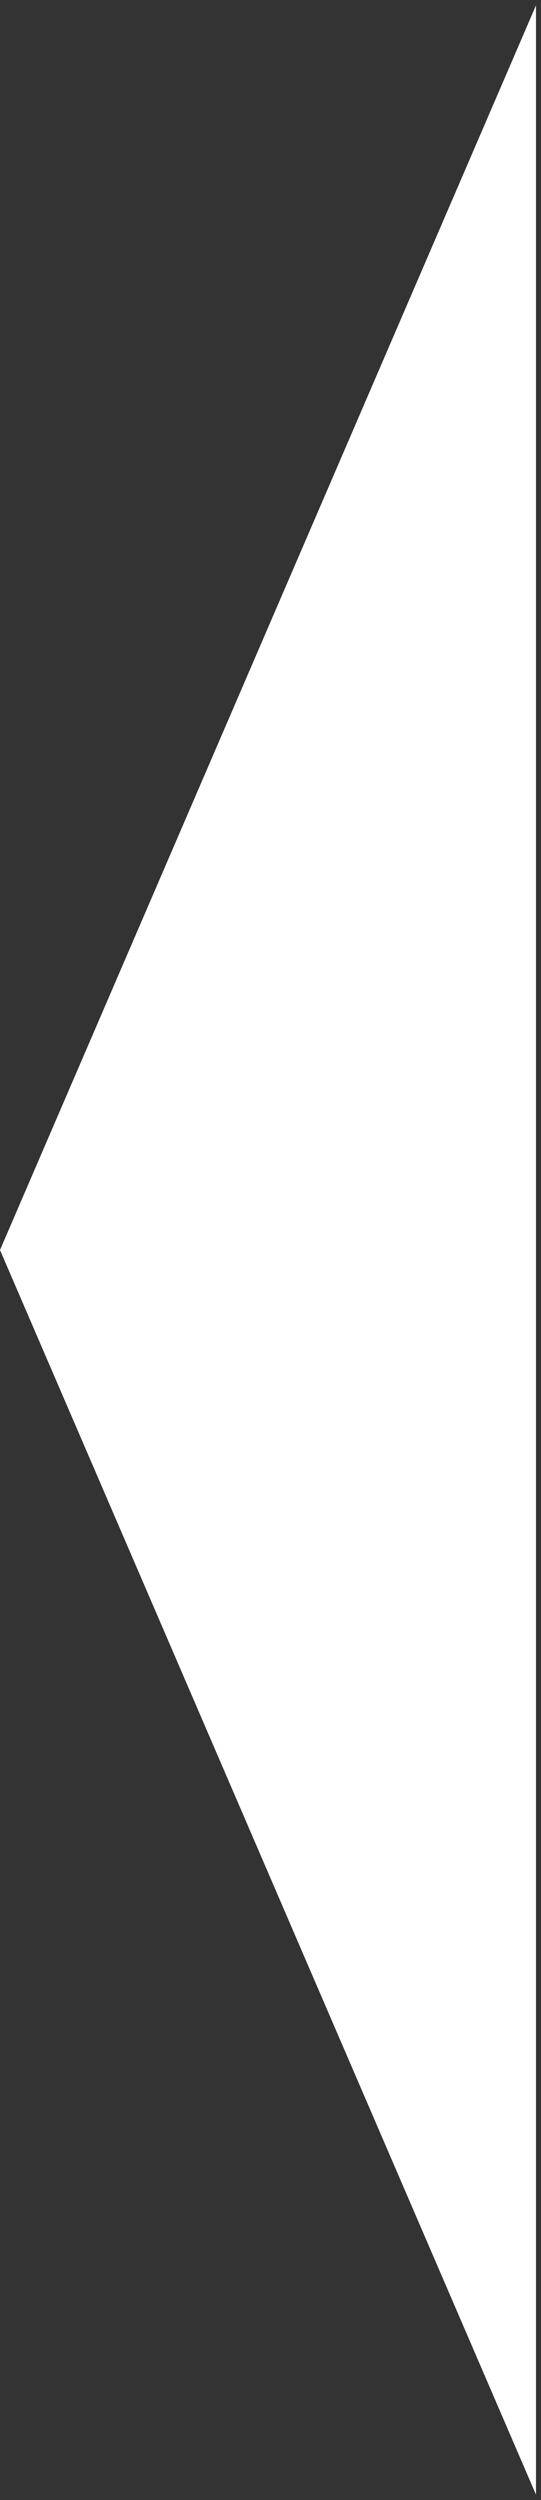 <svg width="81" height="374" viewBox="0 0 81 374" fill="none" xmlns="http://www.w3.org/2000/svg">
<rect x="0" y="0" width="81" height="374" fill="#333333" stroke="none"/>
<path d="M0 187L80.25 0.805L80.25 373.195L0 187Z" fill="white"/>
</svg>

